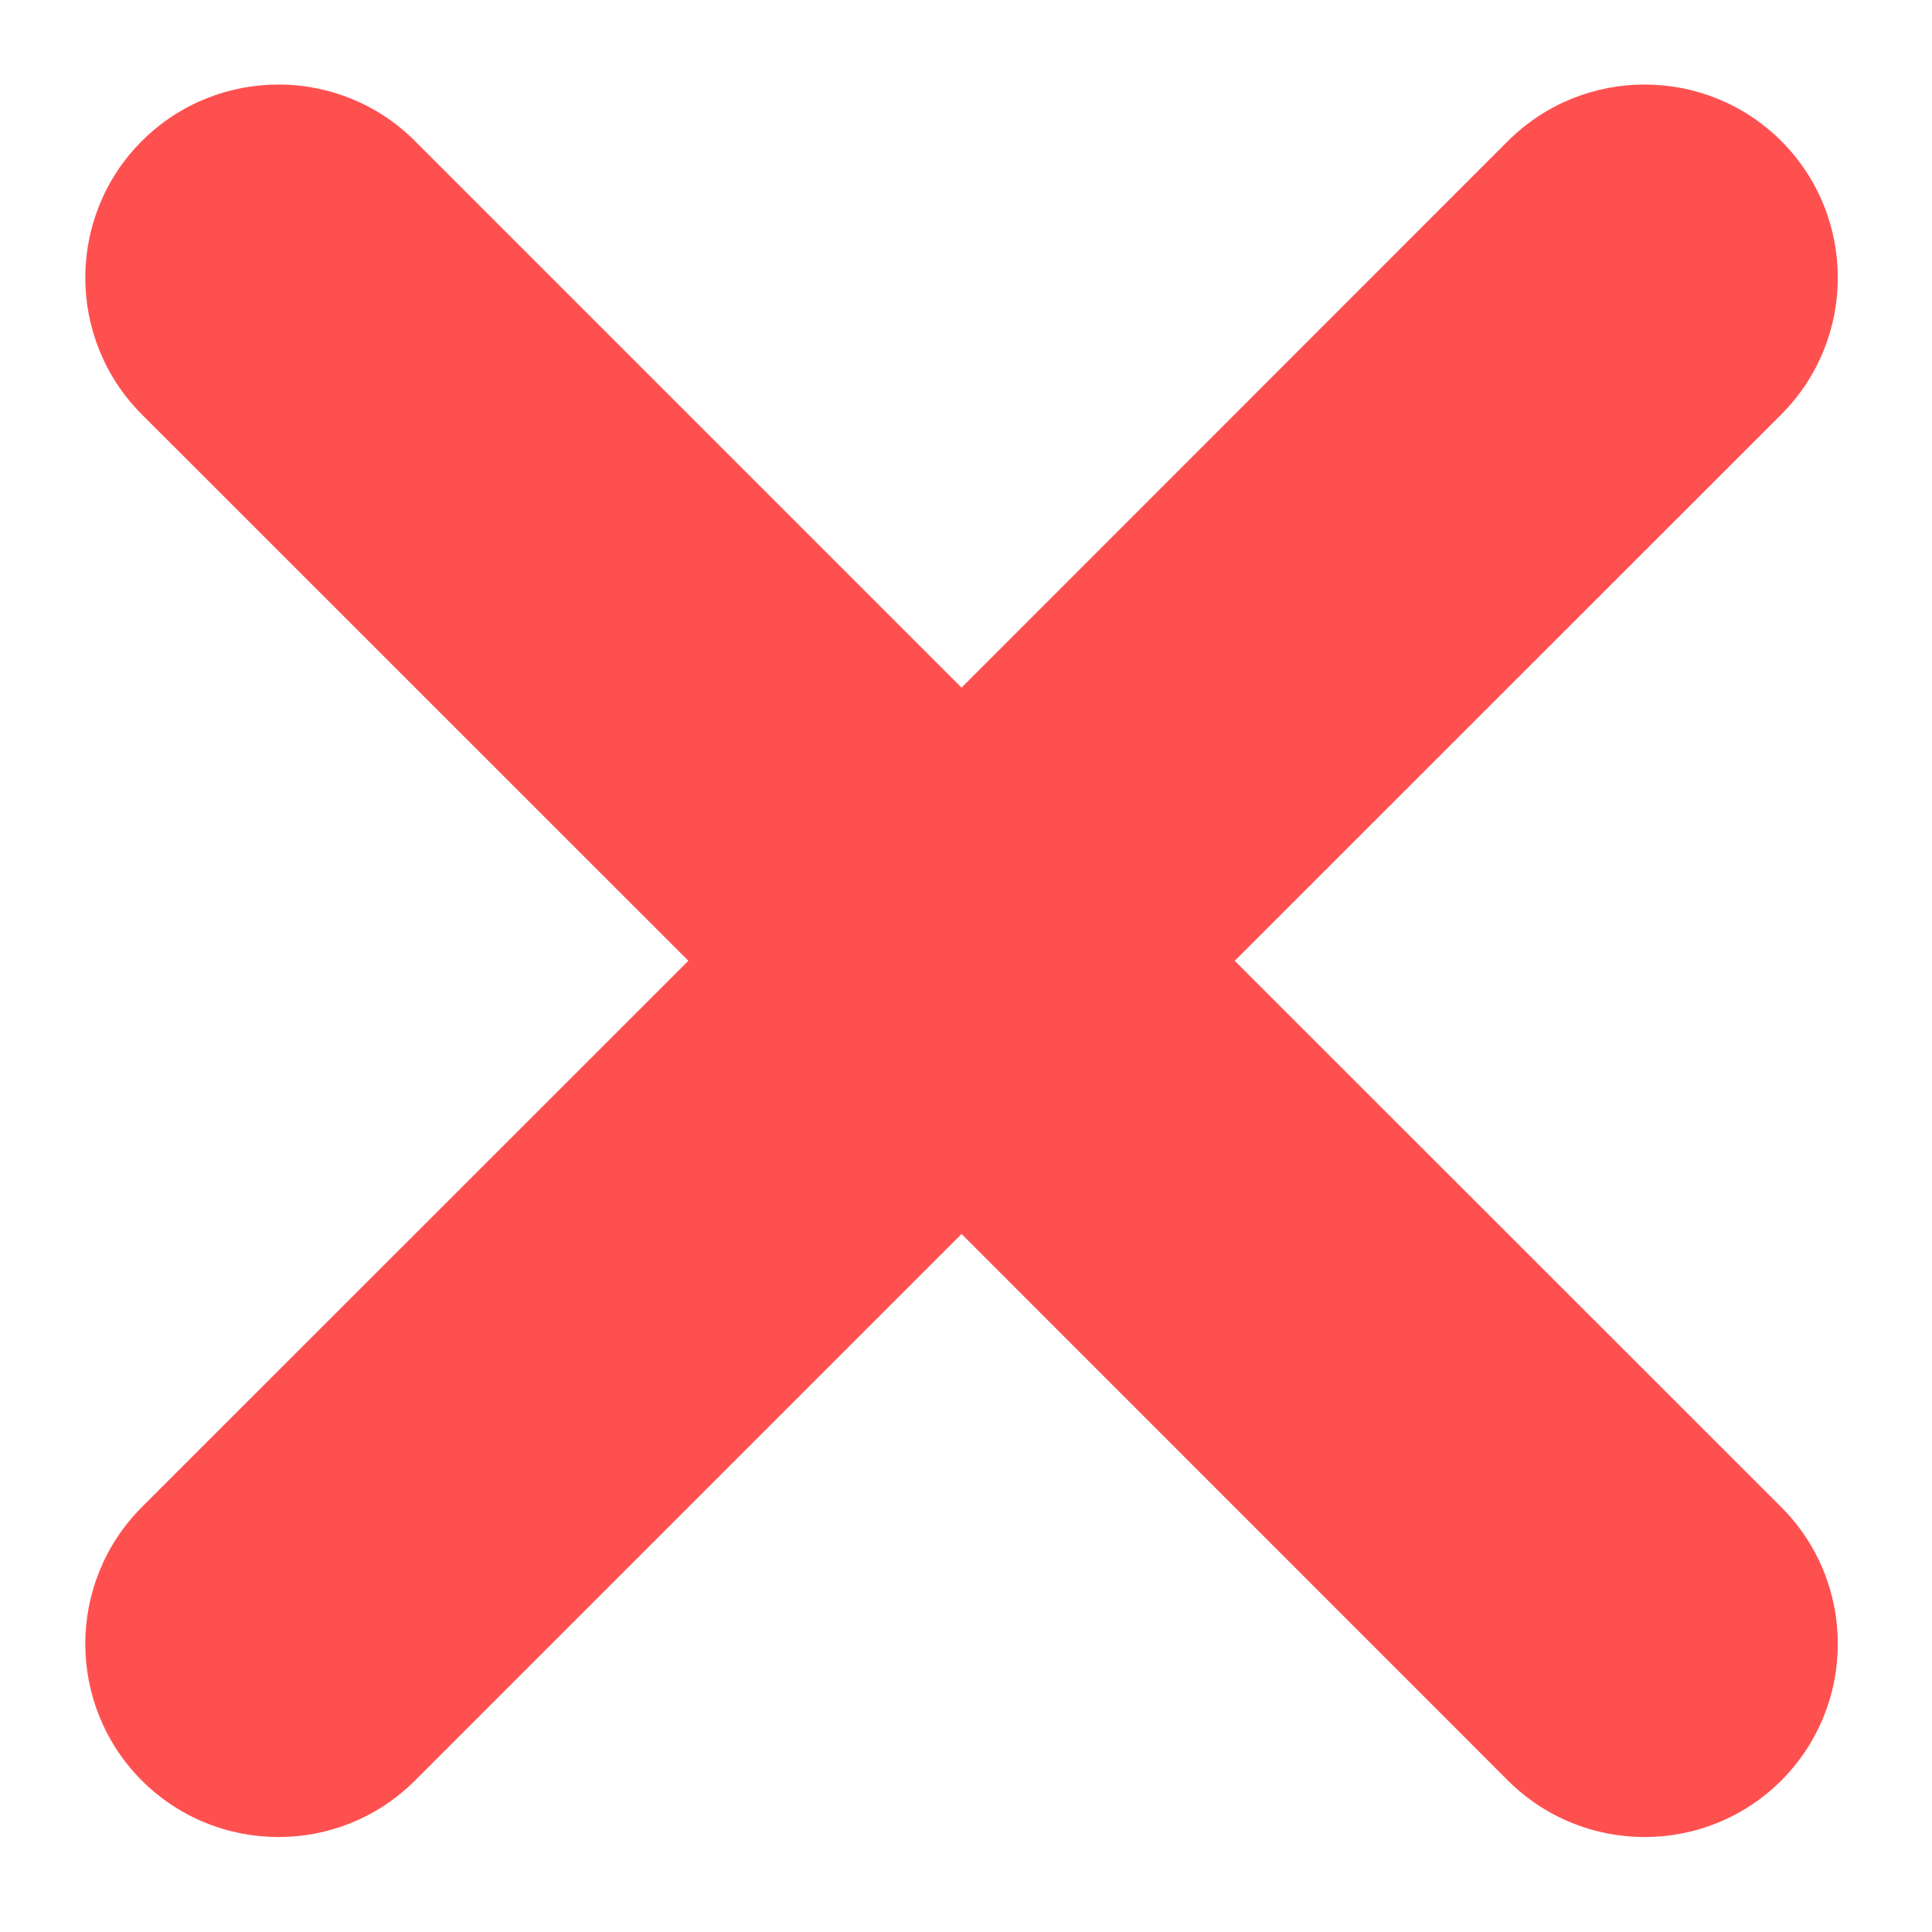 <svg width="14" height="14" viewBox="0 0 10 10" fill="none" xmlns="http://www.w3.org/2000/svg">
<path d="M0.734 0.73C0.344 1.121 0.344 1.754 0.734 2.145L3.563 4.973L0.734 7.801C0.344 8.192 0.344 8.825 0.734 9.216C1.125 9.606 1.758 9.606 2.148 9.216L4.977 6.387L7.805 9.216C8.196 9.606 8.829 9.606 9.22 9.216C9.61 8.825 9.61 8.192 9.22 7.801L6.391 4.973L9.22 2.145C9.61 1.754 9.61 1.121 9.22 0.73C8.829 0.34 8.196 0.34 7.805 0.73L4.977 3.559L2.148 0.73C1.758 0.34 1.125 0.34 0.734 0.73Z" fill="#FF5050"/>
</svg>